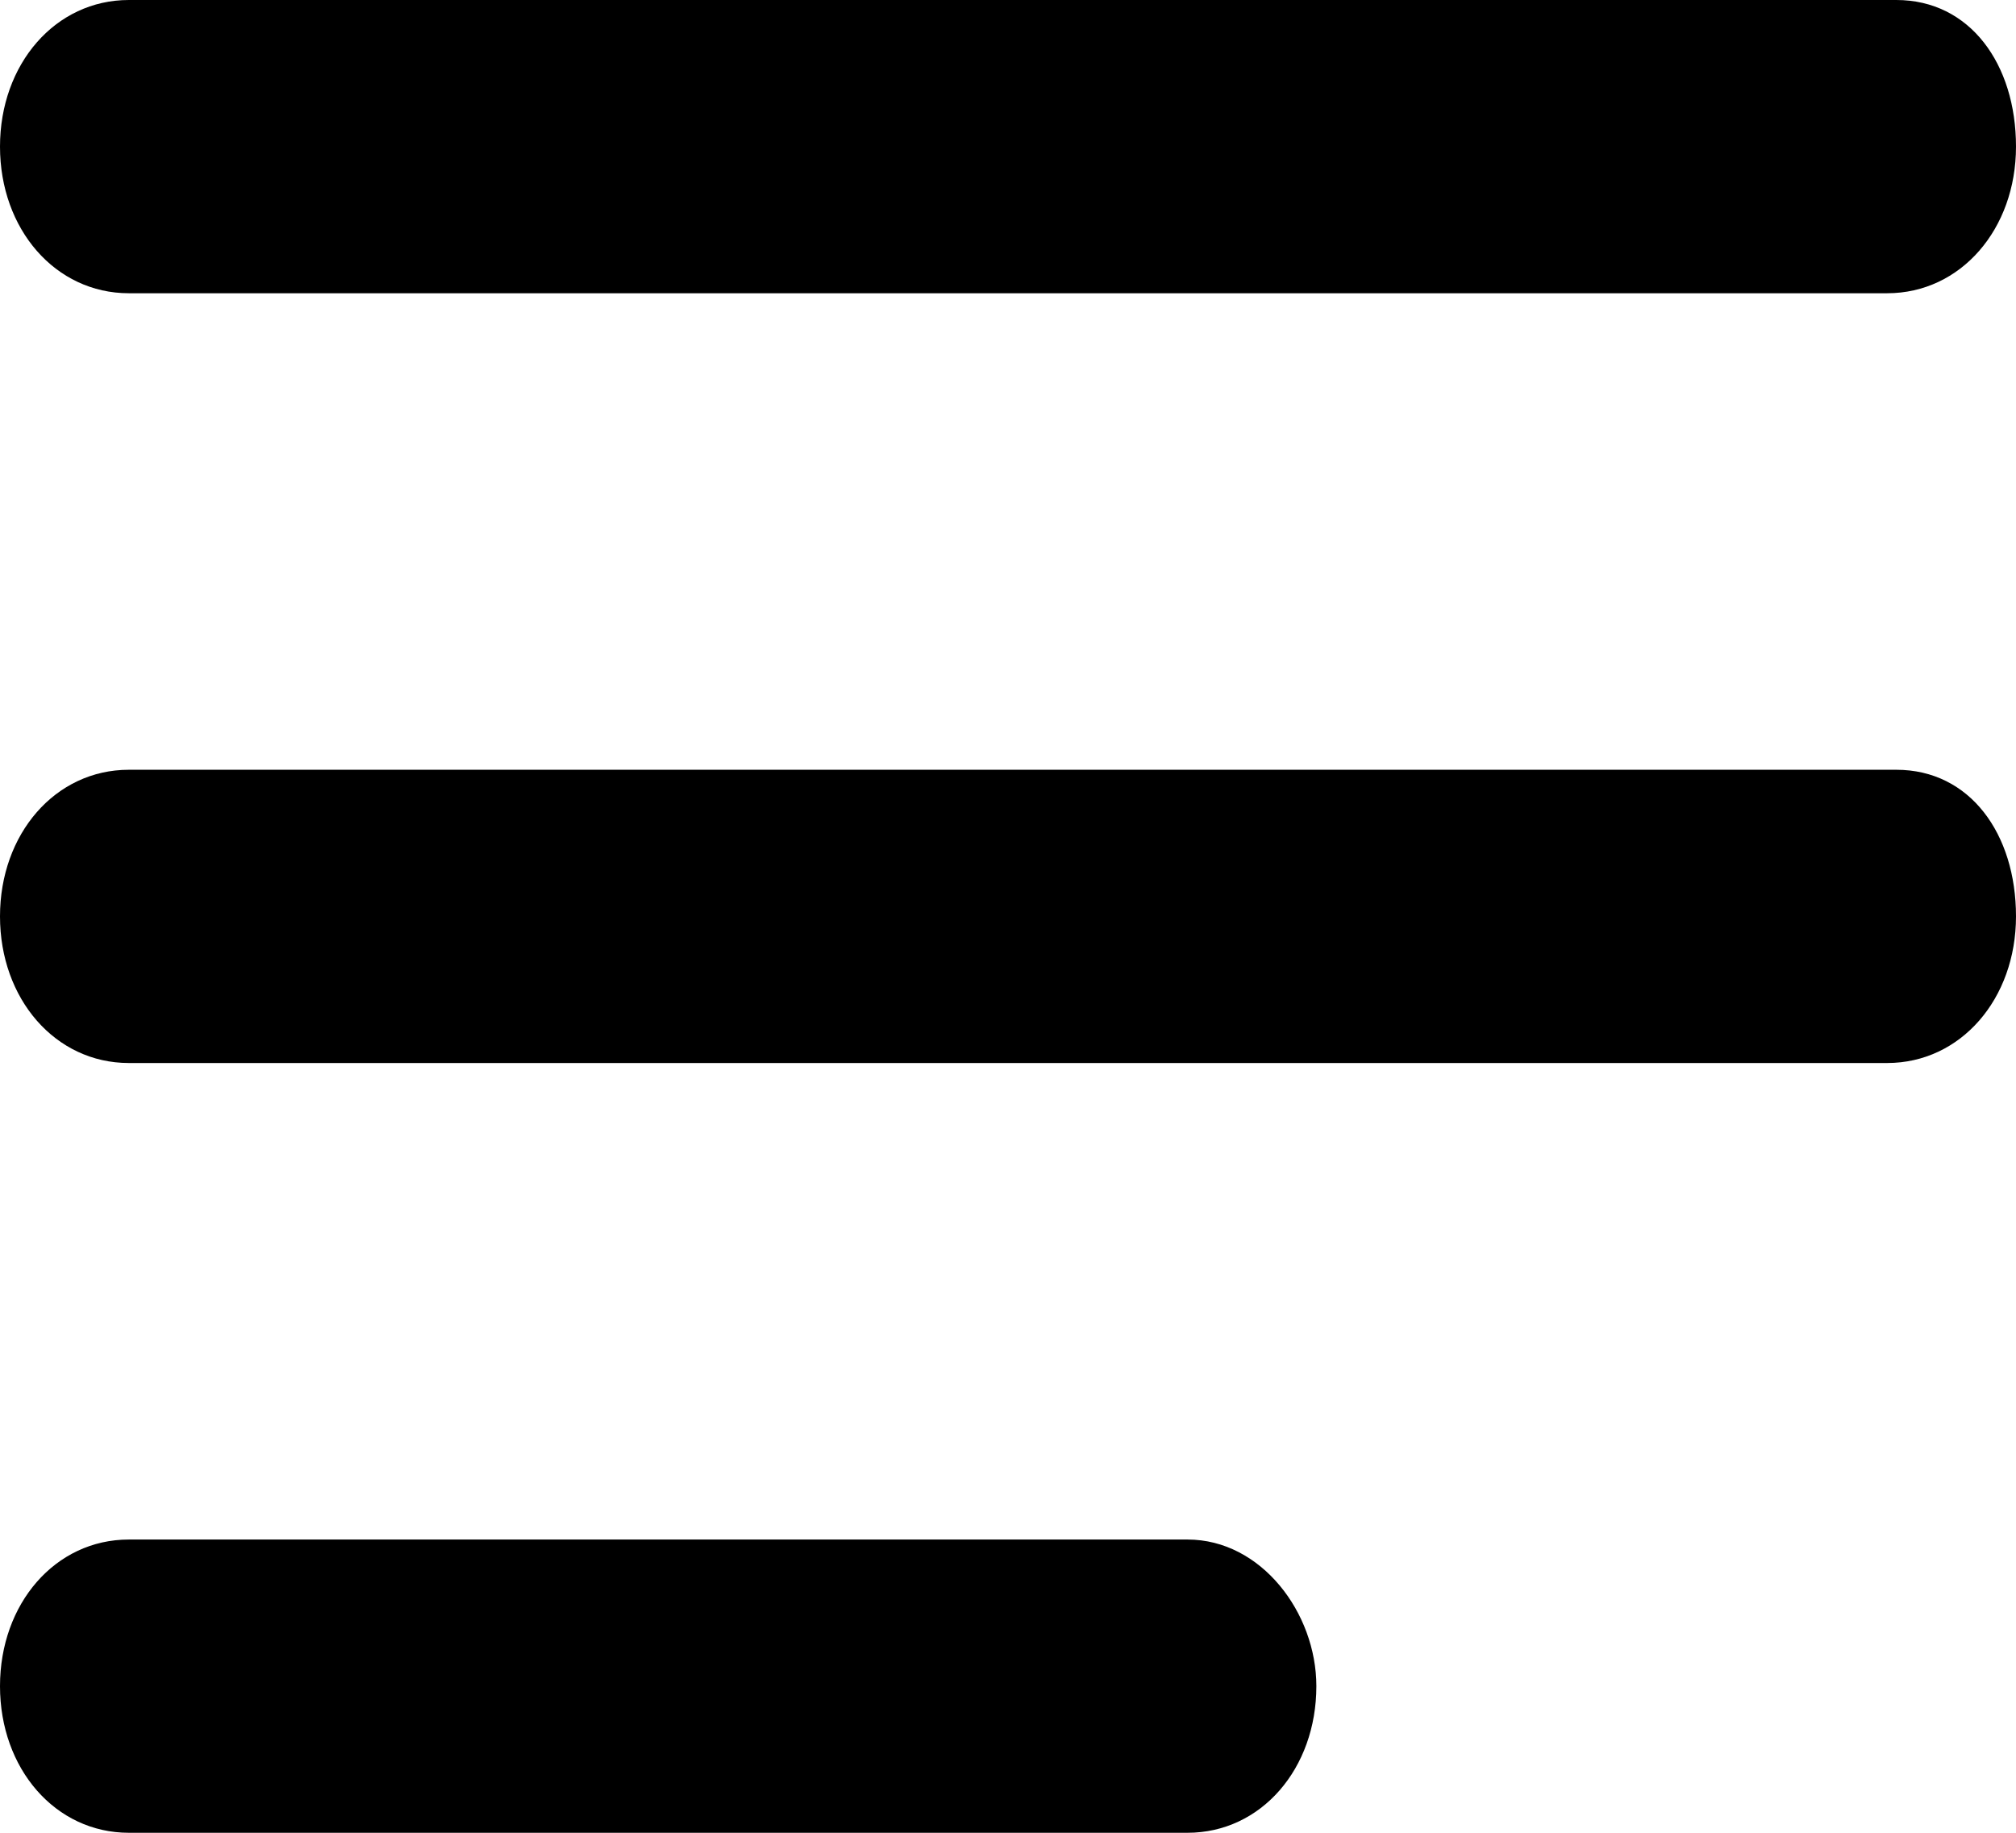<svg width="22" height="20" viewBox="0 0 22 20" fill="none" xmlns="http://www.w3.org/2000/svg">
<path d="M1.406 3.2H20.594C21.397 3.2 22 2.5 22 1.6C22 0.7 21.498 0 20.694 0H1.406C0.603 0 0 0.7 0 1.6C0 2.5 0.603 3.2 1.406 3.2Z" fill="black"/>
<path d="M20.694 8.4H1.406C0.603 8.4 0 9.1 0 10C0 10.9 0.603 11.6 1.406 11.6H20.594C21.397 11.6 22 10.9 22 10C22 9.1 21.498 8.4 20.694 8.4Z" fill="black"/>
<path d="M12.959 16.8H1.406C0.603 16.8 0 17.5 0 18.4C0 19.3 0.603 20 1.406 20H12.959C13.763 20 14.365 19.3 14.365 18.4C14.365 17.6 13.763 16.8 12.959 16.8Z" fill="black"/>
</svg>
